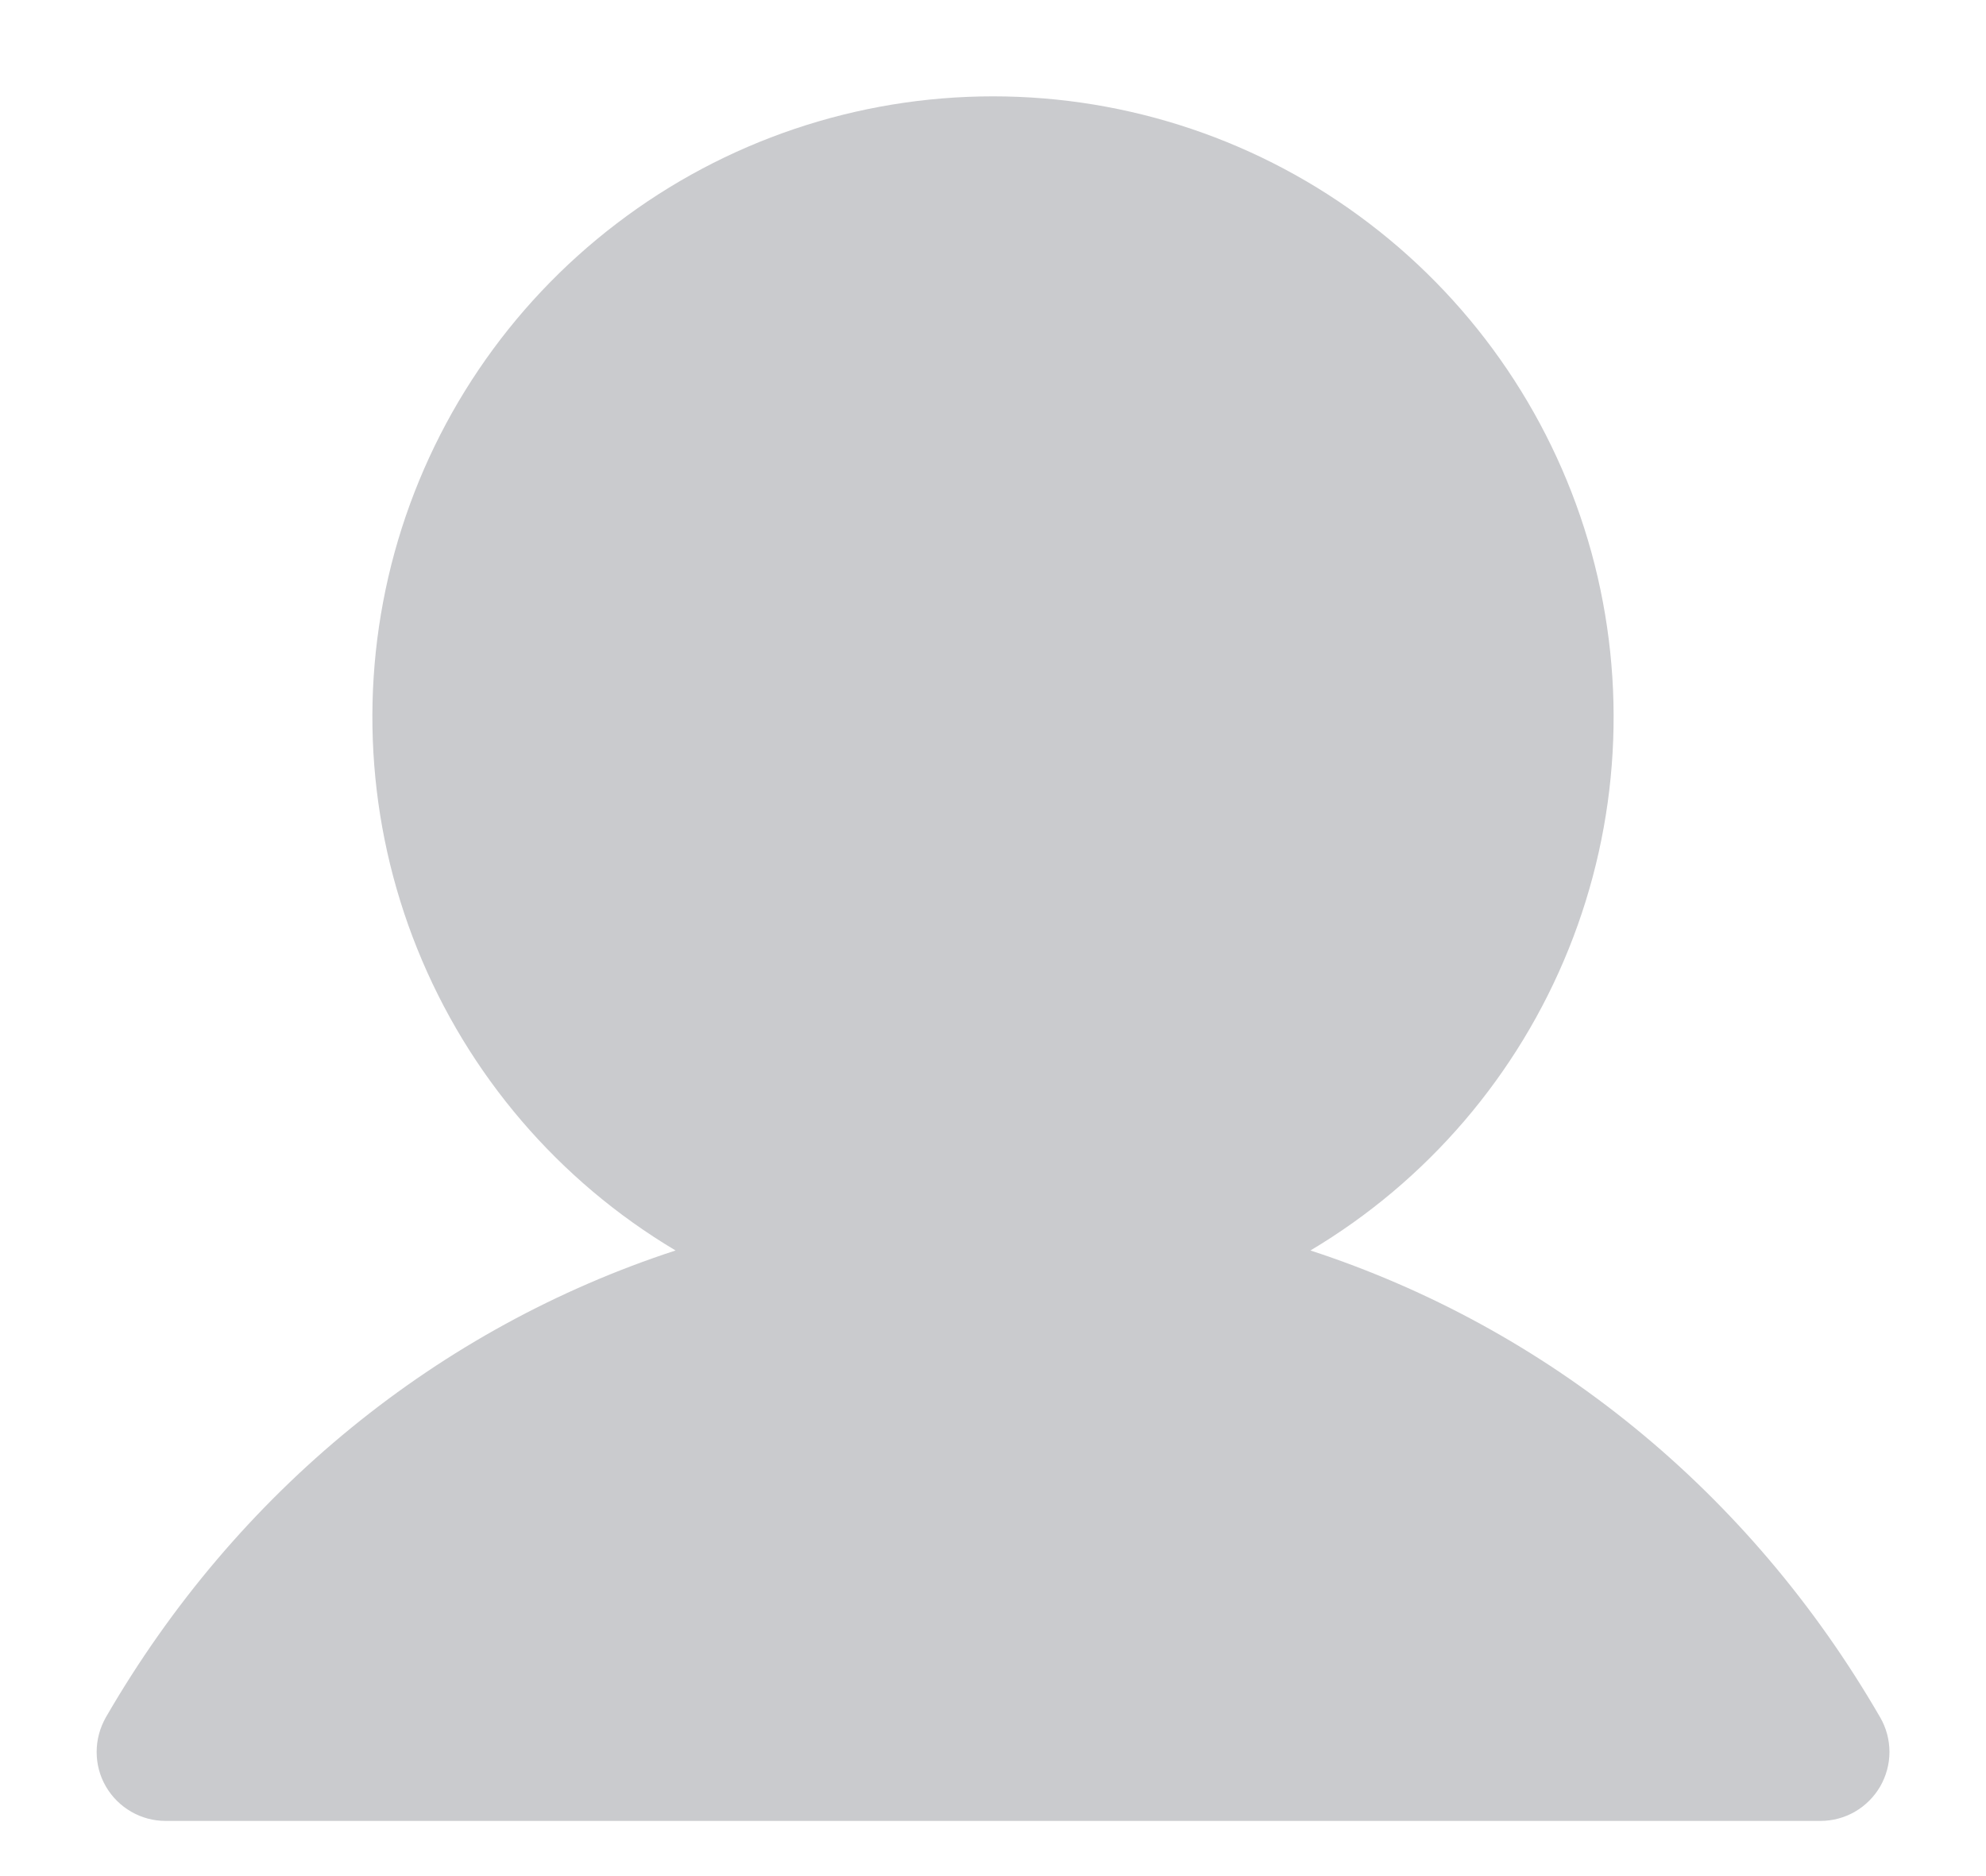 <svg width="18" height="17" viewBox="0 0 18 17" fill="none" xmlns="http://www.w3.org/2000/svg">
<path d="M17.041 16.188C16.986 16.282 16.908 16.361 16.813 16.416C16.718 16.471 16.61 16.5 16.5 16.5H1.5C1.39 16.5 1.283 16.471 1.188 16.416C1.093 16.361 1.014 16.282 0.959 16.187C0.904 16.092 0.876 15.985 0.876 15.875C0.876 15.765 0.905 15.658 0.959 15.562C2.149 13.505 3.983 12.03 6.123 11.331C5.064 10.701 4.242 9.741 3.782 8.598C3.322 7.456 3.25 6.193 3.576 5.006C3.903 3.818 4.611 2.77 5.591 2.024C6.57 1.277 7.768 0.873 9 0.873C10.232 0.873 11.43 1.277 12.409 2.024C13.389 2.77 14.097 3.818 14.424 5.006C14.75 6.193 14.678 7.456 14.218 8.598C13.758 9.741 12.936 10.701 11.877 11.331C14.017 12.03 15.851 13.505 17.041 15.562C17.096 15.657 17.125 15.765 17.125 15.875C17.125 15.985 17.096 16.092 17.041 16.188Z" fill="#CACBCE"/>
</svg>
